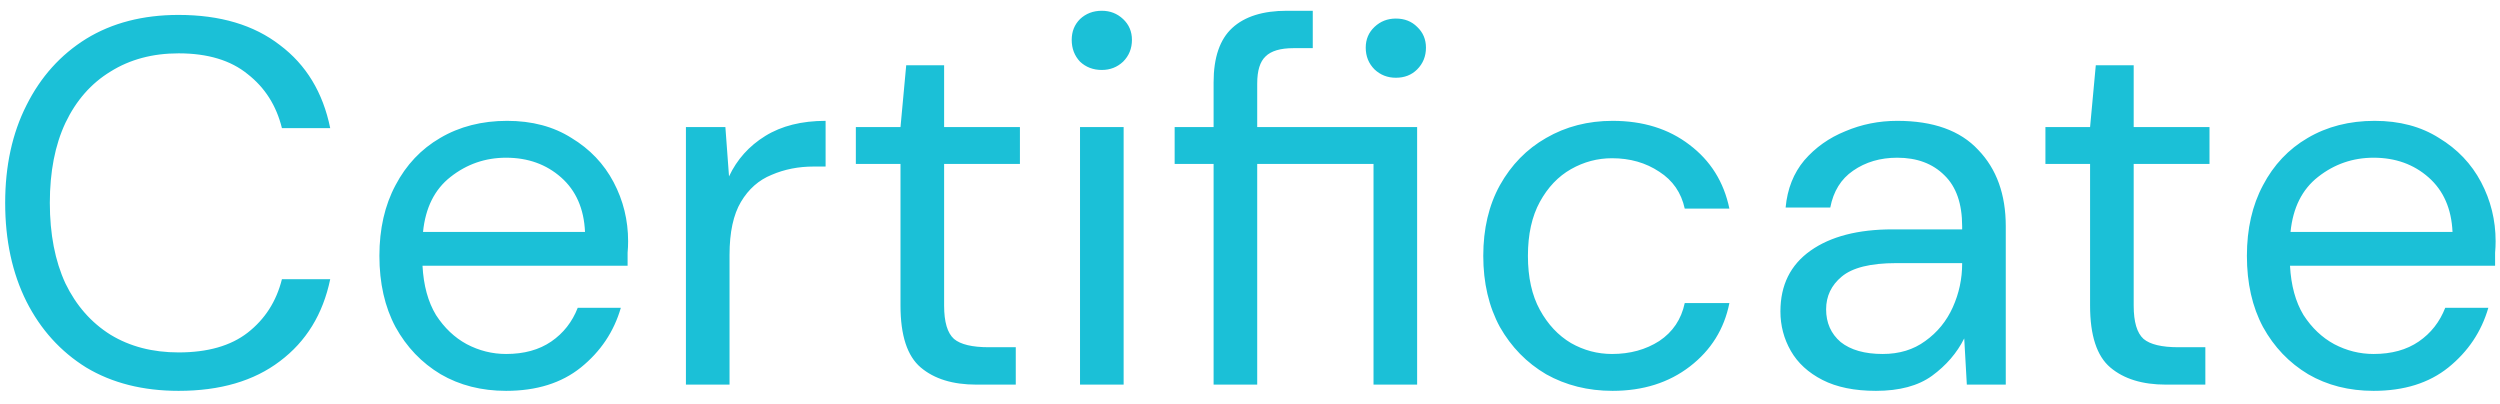 <svg width="130" height="21" viewBox="0 0 130 21" fill="none" xmlns="http://www.w3.org/2000/svg">
<path d="M9.287 20.324C7.433 20.324 5.831 19.919 4.481 19.109C3.149 18.281 2.114 17.138 1.376 15.68C0.638 14.204 0.269 12.494 0.269 10.55C0.269 8.624 0.638 6.932 1.376 5.474C2.114 3.998 3.149 2.846 4.481 2.018C5.831 1.19 7.433 0.776 9.287 0.776C11.447 0.776 13.202 1.298 14.552 2.342C15.92 3.368 16.793 4.808 17.171 6.662H14.66C14.372 5.492 13.778 4.556 12.878 3.854C11.996 3.134 10.799 2.774 9.287 2.774C7.937 2.774 6.758 3.089 5.75 3.719C4.742 4.331 3.959 5.222 3.401 6.392C2.861 7.544 2.591 8.93 2.591 10.55C2.591 12.17 2.861 13.565 3.401 14.735C3.959 15.887 4.742 16.778 5.75 17.408C6.758 18.02 7.937 18.326 9.287 18.326C10.799 18.326 11.996 17.984 12.878 17.3C13.778 16.598 14.372 15.671 14.66 14.519H17.171C16.793 16.337 15.92 17.759 14.552 18.785C13.202 19.811 11.447 20.324 9.287 20.324ZM26.317 20.324C25.039 20.324 23.905 20.036 22.915 19.46C21.925 18.866 21.142 18.047 20.566 17.003C20.008 15.959 19.729 14.726 19.729 13.304C19.729 11.9 20.008 10.676 20.566 9.632C21.124 8.57 21.898 7.751 22.888 7.175C23.896 6.581 25.057 6.284 26.371 6.284C27.667 6.284 28.783 6.581 29.719 7.175C30.673 7.751 31.402 8.516 31.906 9.47C32.41 10.424 32.662 11.45 32.662 12.548C32.662 12.746 32.653 12.944 32.635 13.142C32.635 13.34 32.635 13.565 32.635 13.817H21.97C22.024 14.843 22.258 15.698 22.672 16.382C23.104 17.048 23.635 17.552 24.265 17.894C24.913 18.236 25.597 18.407 26.317 18.407C27.253 18.407 28.036 18.191 28.666 17.759C29.296 17.327 29.755 16.742 30.043 16.004H32.284C31.924 17.246 31.231 18.281 30.205 19.109C29.197 19.919 27.901 20.324 26.317 20.324ZM26.317 8.201C25.237 8.201 24.274 8.534 23.428 9.2C22.6 9.848 22.123 10.802 21.997 12.062H30.421C30.367 10.856 29.953 9.911 29.179 9.227C28.405 8.543 27.451 8.201 26.317 8.201ZM35.668 20V6.608H37.72L37.909 9.173C38.323 8.291 38.953 7.589 39.799 7.067C40.645 6.545 41.689 6.284 42.931 6.284V8.66H42.31C41.518 8.66 40.789 8.804 40.123 9.092C39.457 9.362 38.926 9.83 38.53 10.496C38.134 11.162 37.936 12.08 37.936 13.25V20H35.668ZM50.768 20C49.544 20 48.581 19.703 47.879 19.109C47.177 18.515 46.826 17.444 46.826 15.896V8.525H44.504V6.608H46.826L47.123 3.395H49.094V6.608H53.036V8.525H49.094V15.896C49.094 16.742 49.265 17.318 49.607 17.624C49.949 17.912 50.552 18.056 51.416 18.056H52.82V20H50.768ZM57.295 3.638C56.845 3.638 56.467 3.494 56.161 3.206C55.873 2.9 55.729 2.522 55.729 2.072C55.729 1.64 55.873 1.28 56.161 0.992C56.467 0.704 56.845 0.56 57.295 0.56C57.727 0.56 58.096 0.704 58.402 0.992C58.708 1.28 58.861 1.64 58.861 2.072C58.861 2.522 58.708 2.9 58.402 3.206C58.096 3.494 57.727 3.638 57.295 3.638ZM56.161 20V6.608H58.429V20H56.161ZM63.107 20V8.525H61.082V6.608H63.107V4.286C63.107 2.99 63.431 2.045 64.079 1.451C64.727 0.857 65.672 0.56 66.914 0.56H68.264V2.504H67.265C66.581 2.504 66.095 2.648 65.807 2.936C65.519 3.206 65.375 3.674 65.375 4.34V6.608H73.691V20H71.423V8.525H65.375V20H63.107ZM72.584 4.043C72.152 4.043 71.783 3.899 71.477 3.611C71.171 3.305 71.018 2.927 71.018 2.477C71.018 2.045 71.171 1.685 71.477 1.397C71.783 1.109 72.152 0.965 72.584 0.965C73.034 0.965 73.403 1.109 73.691 1.397C73.997 1.685 74.15 2.045 74.15 2.477C74.15 2.927 73.997 3.305 73.691 3.611C73.403 3.899 73.034 4.043 72.584 4.043ZM83.853 20.324C82.575 20.324 81.423 20.036 80.397 19.46C79.389 18.866 78.588 18.047 77.994 17.003C77.418 15.941 77.13 14.708 77.13 13.304C77.13 11.9 77.418 10.676 77.994 9.632C78.588 8.57 79.389 7.751 80.397 7.175C81.423 6.581 82.575 6.284 83.853 6.284C85.437 6.284 86.769 6.698 87.849 7.526C88.947 8.354 89.64 9.461 89.928 10.847H87.606C87.426 10.019 86.985 9.38 86.283 8.93C85.581 8.462 84.762 8.228 83.826 8.228C83.07 8.228 82.359 8.417 81.693 8.795C81.027 9.173 80.487 9.74 80.073 10.496C79.659 11.252 79.452 12.188 79.452 13.304C79.452 14.42 79.659 15.356 80.073 16.112C80.487 16.868 81.027 17.444 81.693 17.84C82.359 18.218 83.07 18.407 83.826 18.407C84.762 18.407 85.581 18.182 86.283 17.732C86.985 17.264 87.426 16.607 87.606 15.761H89.928C89.658 17.111 88.974 18.209 87.876 19.055C86.778 19.901 85.437 20.324 83.853 20.324ZM97.55 20.324C96.434 20.324 95.507 20.135 94.769 19.757C94.031 19.379 93.482 18.875 93.122 18.245C92.762 17.615 92.582 16.931 92.582 16.193C92.582 14.825 93.104 13.772 94.148 13.034C95.192 12.296 96.614 11.927 98.414 11.927H102.032V11.765C102.032 10.595 101.726 9.713 101.114 9.119C100.502 8.507 99.683 8.201 98.657 8.201C97.775 8.201 97.01 8.426 96.362 8.876C95.732 9.308 95.336 9.947 95.174 10.793H92.852C92.942 9.821 93.266 9.002 93.824 8.336C94.4 7.67 95.111 7.166 95.957 6.824C96.803 6.464 97.703 6.284 98.657 6.284C100.529 6.284 101.933 6.788 102.869 7.796C103.823 8.786 104.3 10.109 104.3 11.765V20H102.275L102.14 17.597C101.762 18.353 101.204 19.001 100.466 19.541C99.746 20.063 98.774 20.324 97.55 20.324ZM97.901 18.407C98.765 18.407 99.503 18.182 100.115 17.732C100.745 17.282 101.222 16.697 101.546 15.977C101.87 15.257 102.032 14.501 102.032 13.709V13.682H98.603C97.271 13.682 96.326 13.916 95.768 14.384C95.228 14.834 94.958 15.401 94.958 16.085C94.958 16.787 95.21 17.354 95.714 17.786C96.236 18.2 96.965 18.407 97.901 18.407ZM112.626 20C111.402 20 110.439 19.703 109.737 19.109C109.035 18.515 108.684 17.444 108.684 15.896V8.525H106.362V6.608H108.684L108.981 3.395H110.952V6.608H114.894V8.525H110.952V15.896C110.952 16.742 111.123 17.318 111.465 17.624C111.807 17.912 112.41 18.056 113.274 18.056H114.678V20H112.626ZM123.427 20.324C122.149 20.324 121.015 20.036 120.025 19.46C119.035 18.866 118.252 18.047 117.676 17.003C117.118 15.959 116.839 14.726 116.839 13.304C116.839 11.9 117.118 10.676 117.676 9.632C118.234 8.57 119.008 7.751 119.998 7.175C121.006 6.581 122.167 6.284 123.481 6.284C124.777 6.284 125.893 6.581 126.829 7.175C127.783 7.751 128.512 8.516 129.016 9.47C129.52 10.424 129.772 11.45 129.772 12.548C129.772 12.746 129.763 12.944 129.745 13.142C129.745 13.34 129.745 13.565 129.745 13.817H119.08C119.134 14.843 119.368 15.698 119.782 16.382C120.214 17.048 120.745 17.552 121.375 17.894C122.023 18.236 122.707 18.407 123.427 18.407C124.363 18.407 125.146 18.191 125.776 17.759C126.406 17.327 126.865 16.742 127.153 16.004H129.394C129.034 17.246 128.341 18.281 127.315 19.109C126.307 19.919 125.011 20.324 123.427 20.324ZM123.427 8.201C122.347 8.201 121.384 8.534 120.538 9.2C119.71 9.848 119.233 10.802 119.107 12.062H127.531C127.477 10.856 127.063 9.911 126.289 9.227C125.515 8.543 124.561 8.201 123.427 8.201Z" fill="#1BC0D7"/>
</svg>
